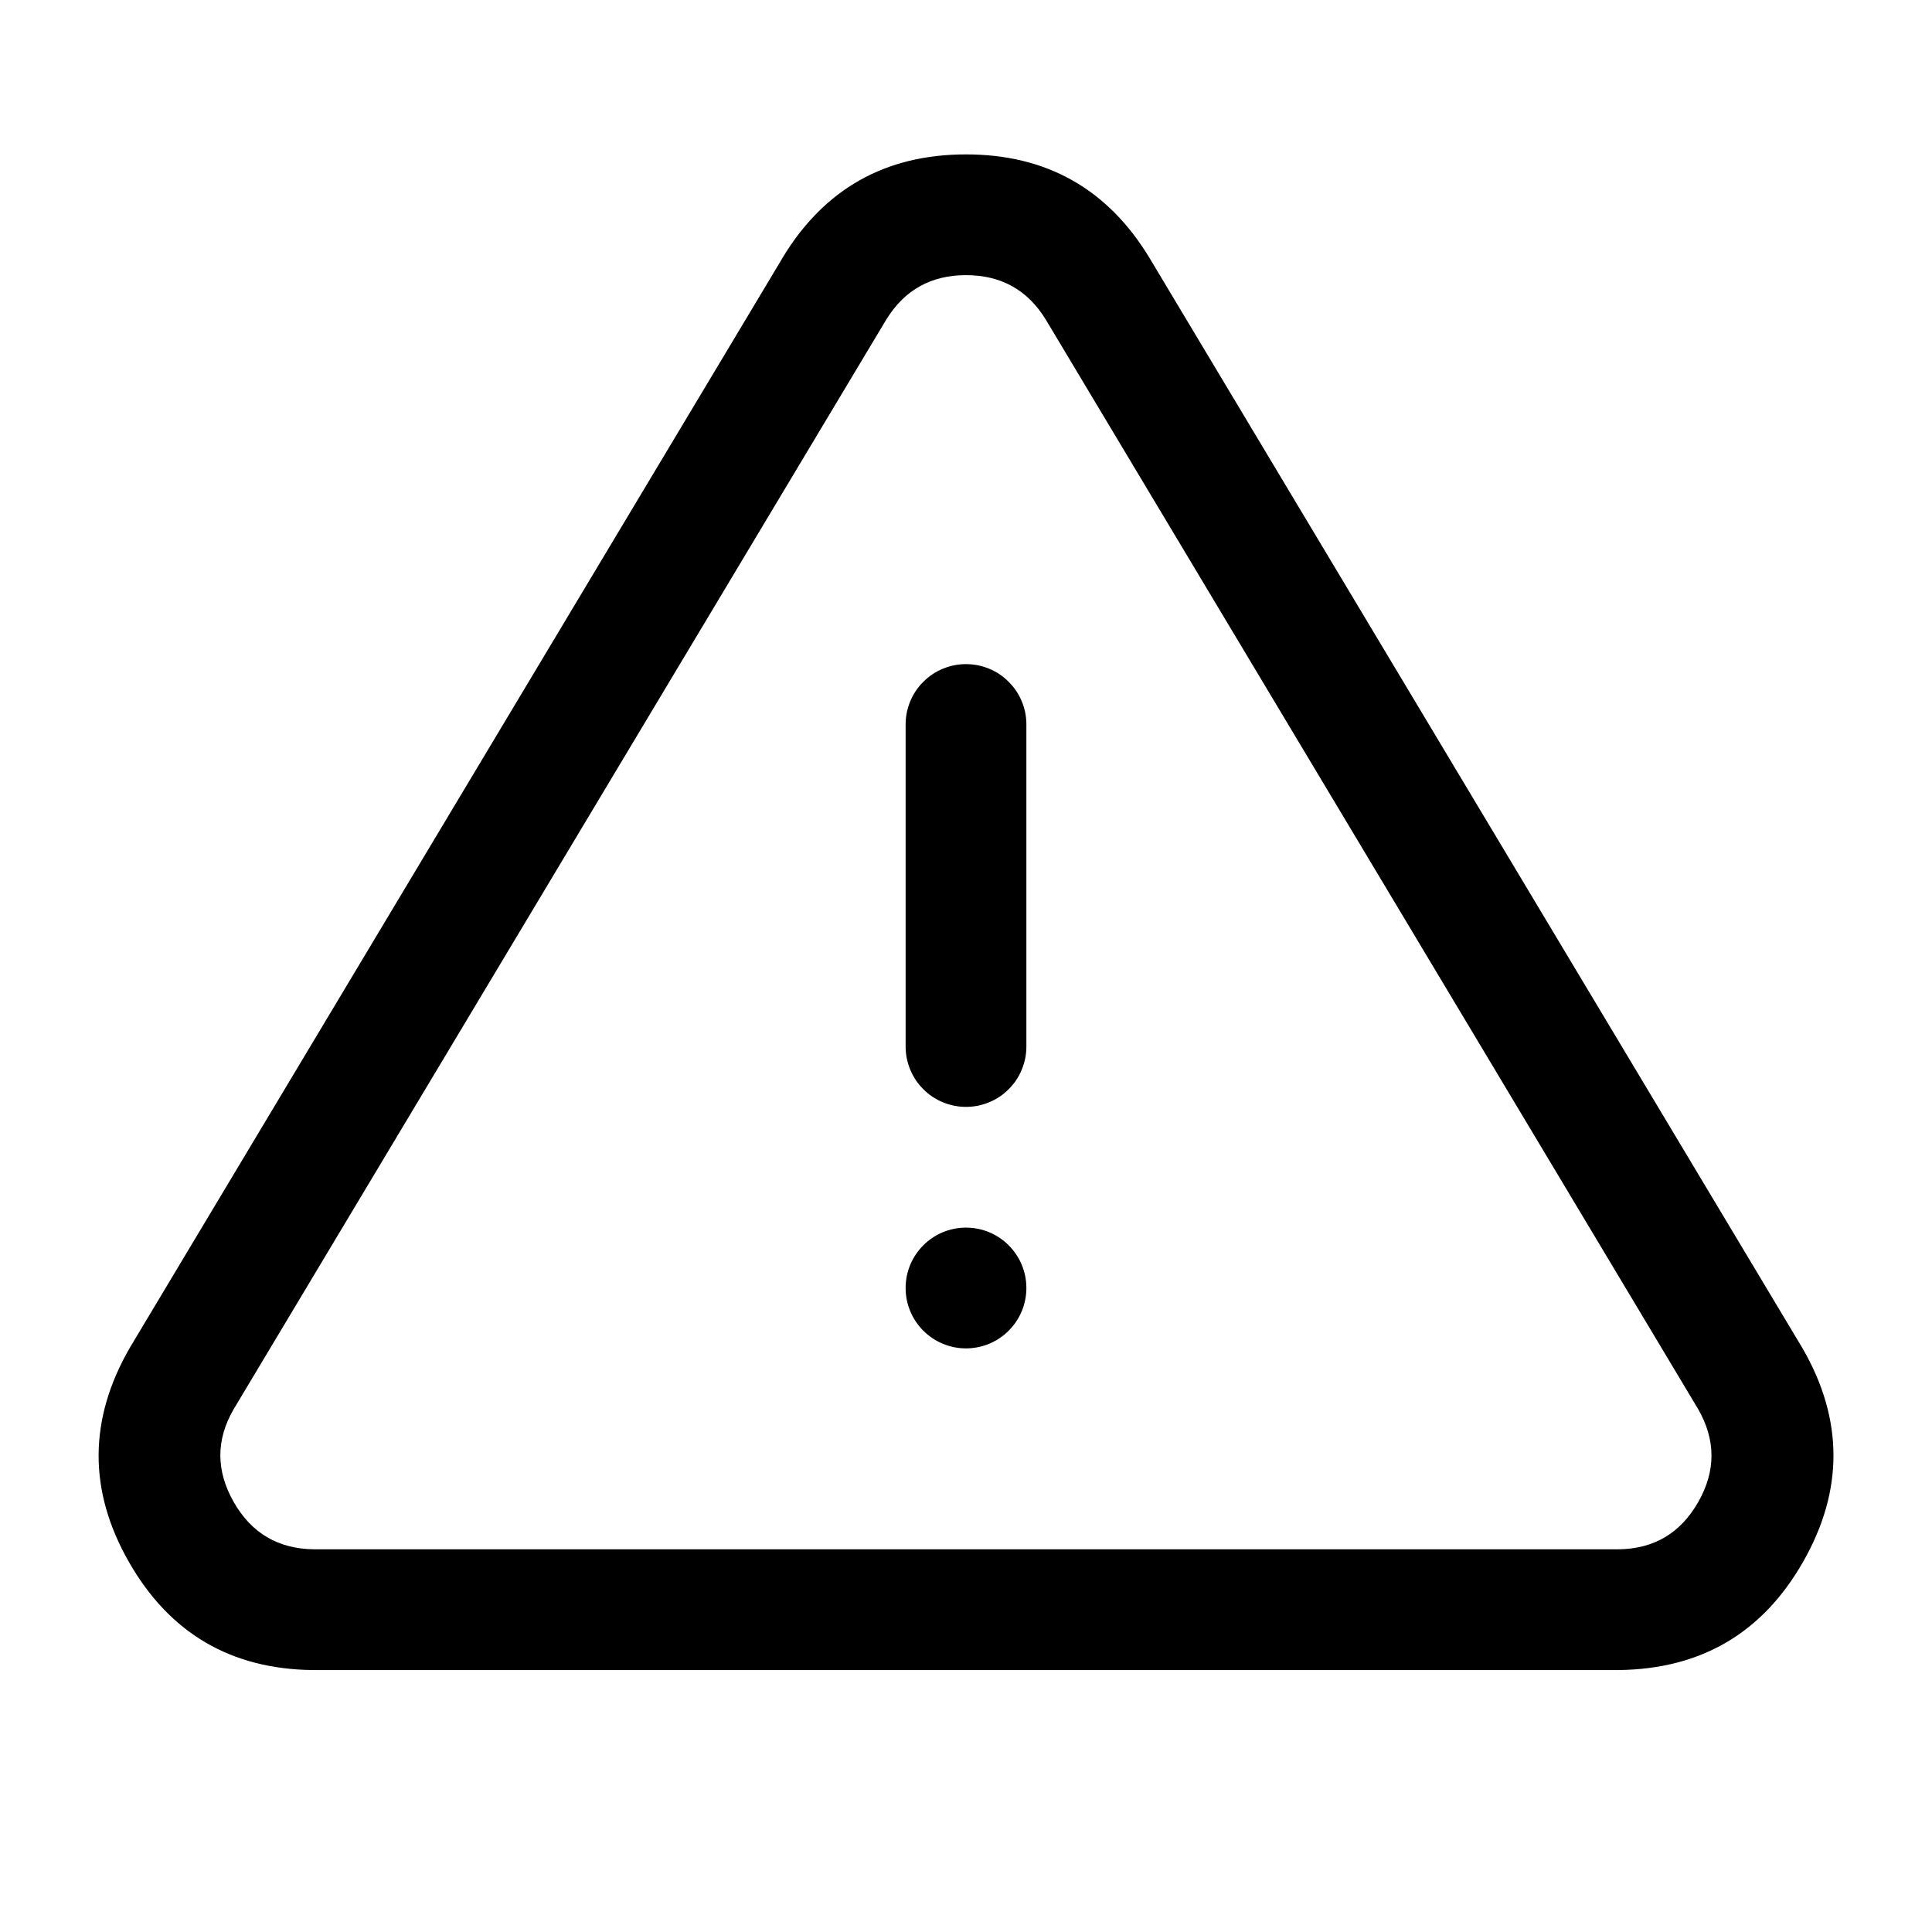 <svg xmlns="http://www.w3.org/2000/svg" xmlns:xlink="http://www.w3.org/1999/xlink" fill="none" version="1.1" width="24" height="24" viewBox="0 0 24 24"><defs><clipPath id="master_svg0_3253_04053"><rect x="0" y="0" width="24" height="24" rx="0"/></clipPath><clipPath id="master_svg1_3253_04054"><rect x="0" y="0" width="24" height="24" rx="0"/></clipPath></defs><g clip-path="url(#master_svg0_3253_04053)"><g clip-path="url(#master_svg1_3253_04054)"></g><g><path d="M11.25,9Q11.25,8.926,11.264,8.854Q11.279,8.781,11.307,8.713Q11.335,8.645,11.376,8.583Q11.417,8.522,11.47,8.47Q11.522,8.417,11.583,8.376Q11.645,8.335,11.713,8.307Q11.781,8.279,11.854,8.264Q11.926,8.25,12,8.25Q12.074,8.25,12.146,8.264Q12.219,8.279,12.287,8.307Q12.355,8.335,12.417,8.376Q12.478,8.417,12.53,8.47Q12.583,8.522,12.624,8.583Q12.665,8.645,12.693,8.713Q12.721,8.781,12.736,8.854Q12.75,8.926,12.75,9L12.75,13Q12.75,13.074,12.736,13.146Q12.721,13.219,12.693,13.287Q12.665,13.355,12.624,13.417Q12.583,13.478,12.53,13.53Q12.478,13.583,12.417,13.624Q12.355,13.665,12.287,13.693Q12.219,13.721,12.146,13.736Q12.074,13.75,12,13.75Q11.926,13.75,11.854,13.736Q11.781,13.721,11.713,13.693Q11.645,13.665,11.583,13.624Q11.522,13.583,11.47,13.53Q11.417,13.478,11.376,13.417Q11.335,13.355,11.307,13.287Q11.279,13.219,11.264,13.146Q11.25,13.074,11.25,13L11.25,9Z" fill-rule="evenodd" fill="#000000" fill-opacity="1" style="mix-blend-mode:passthrough"/></g><g><path d="M9.706,3.229Q9.713,3.215,9.722,3.201Q10.499,1.918,12,1.918Q13.501,1.918,14.28,3.205L22.393,16.751Q23.156,18.074,22.399,19.401Q21.643,20.728,20.107,20.746L3.885,20.746Q2.357,20.729,1.6,19.401Q0.843,18.073,1.614,16.74L9.706,3.229ZM11.016,3.96Q11.011,3.968,11.006,3.976L2.9,17.51Q2.573,18.078,2.903,18.658Q3.234,19.239,3.901,19.246L20.107,19.246Q20.766,19.238,21.096,18.659Q21.427,18.079,21.093,17.501L12.994,3.975Q12.656,3.418,12,3.418Q11.355,3.418,11.016,3.96Z" fill-rule="evenodd" fill="#000000" fill-opacity="1" style="mix-blend-mode:passthrough"/></g><g><ellipse cx="12" cy="16" rx="0.75" ry="0.75" fill="#000000" fill-opacity="1"/></g></g></svg>